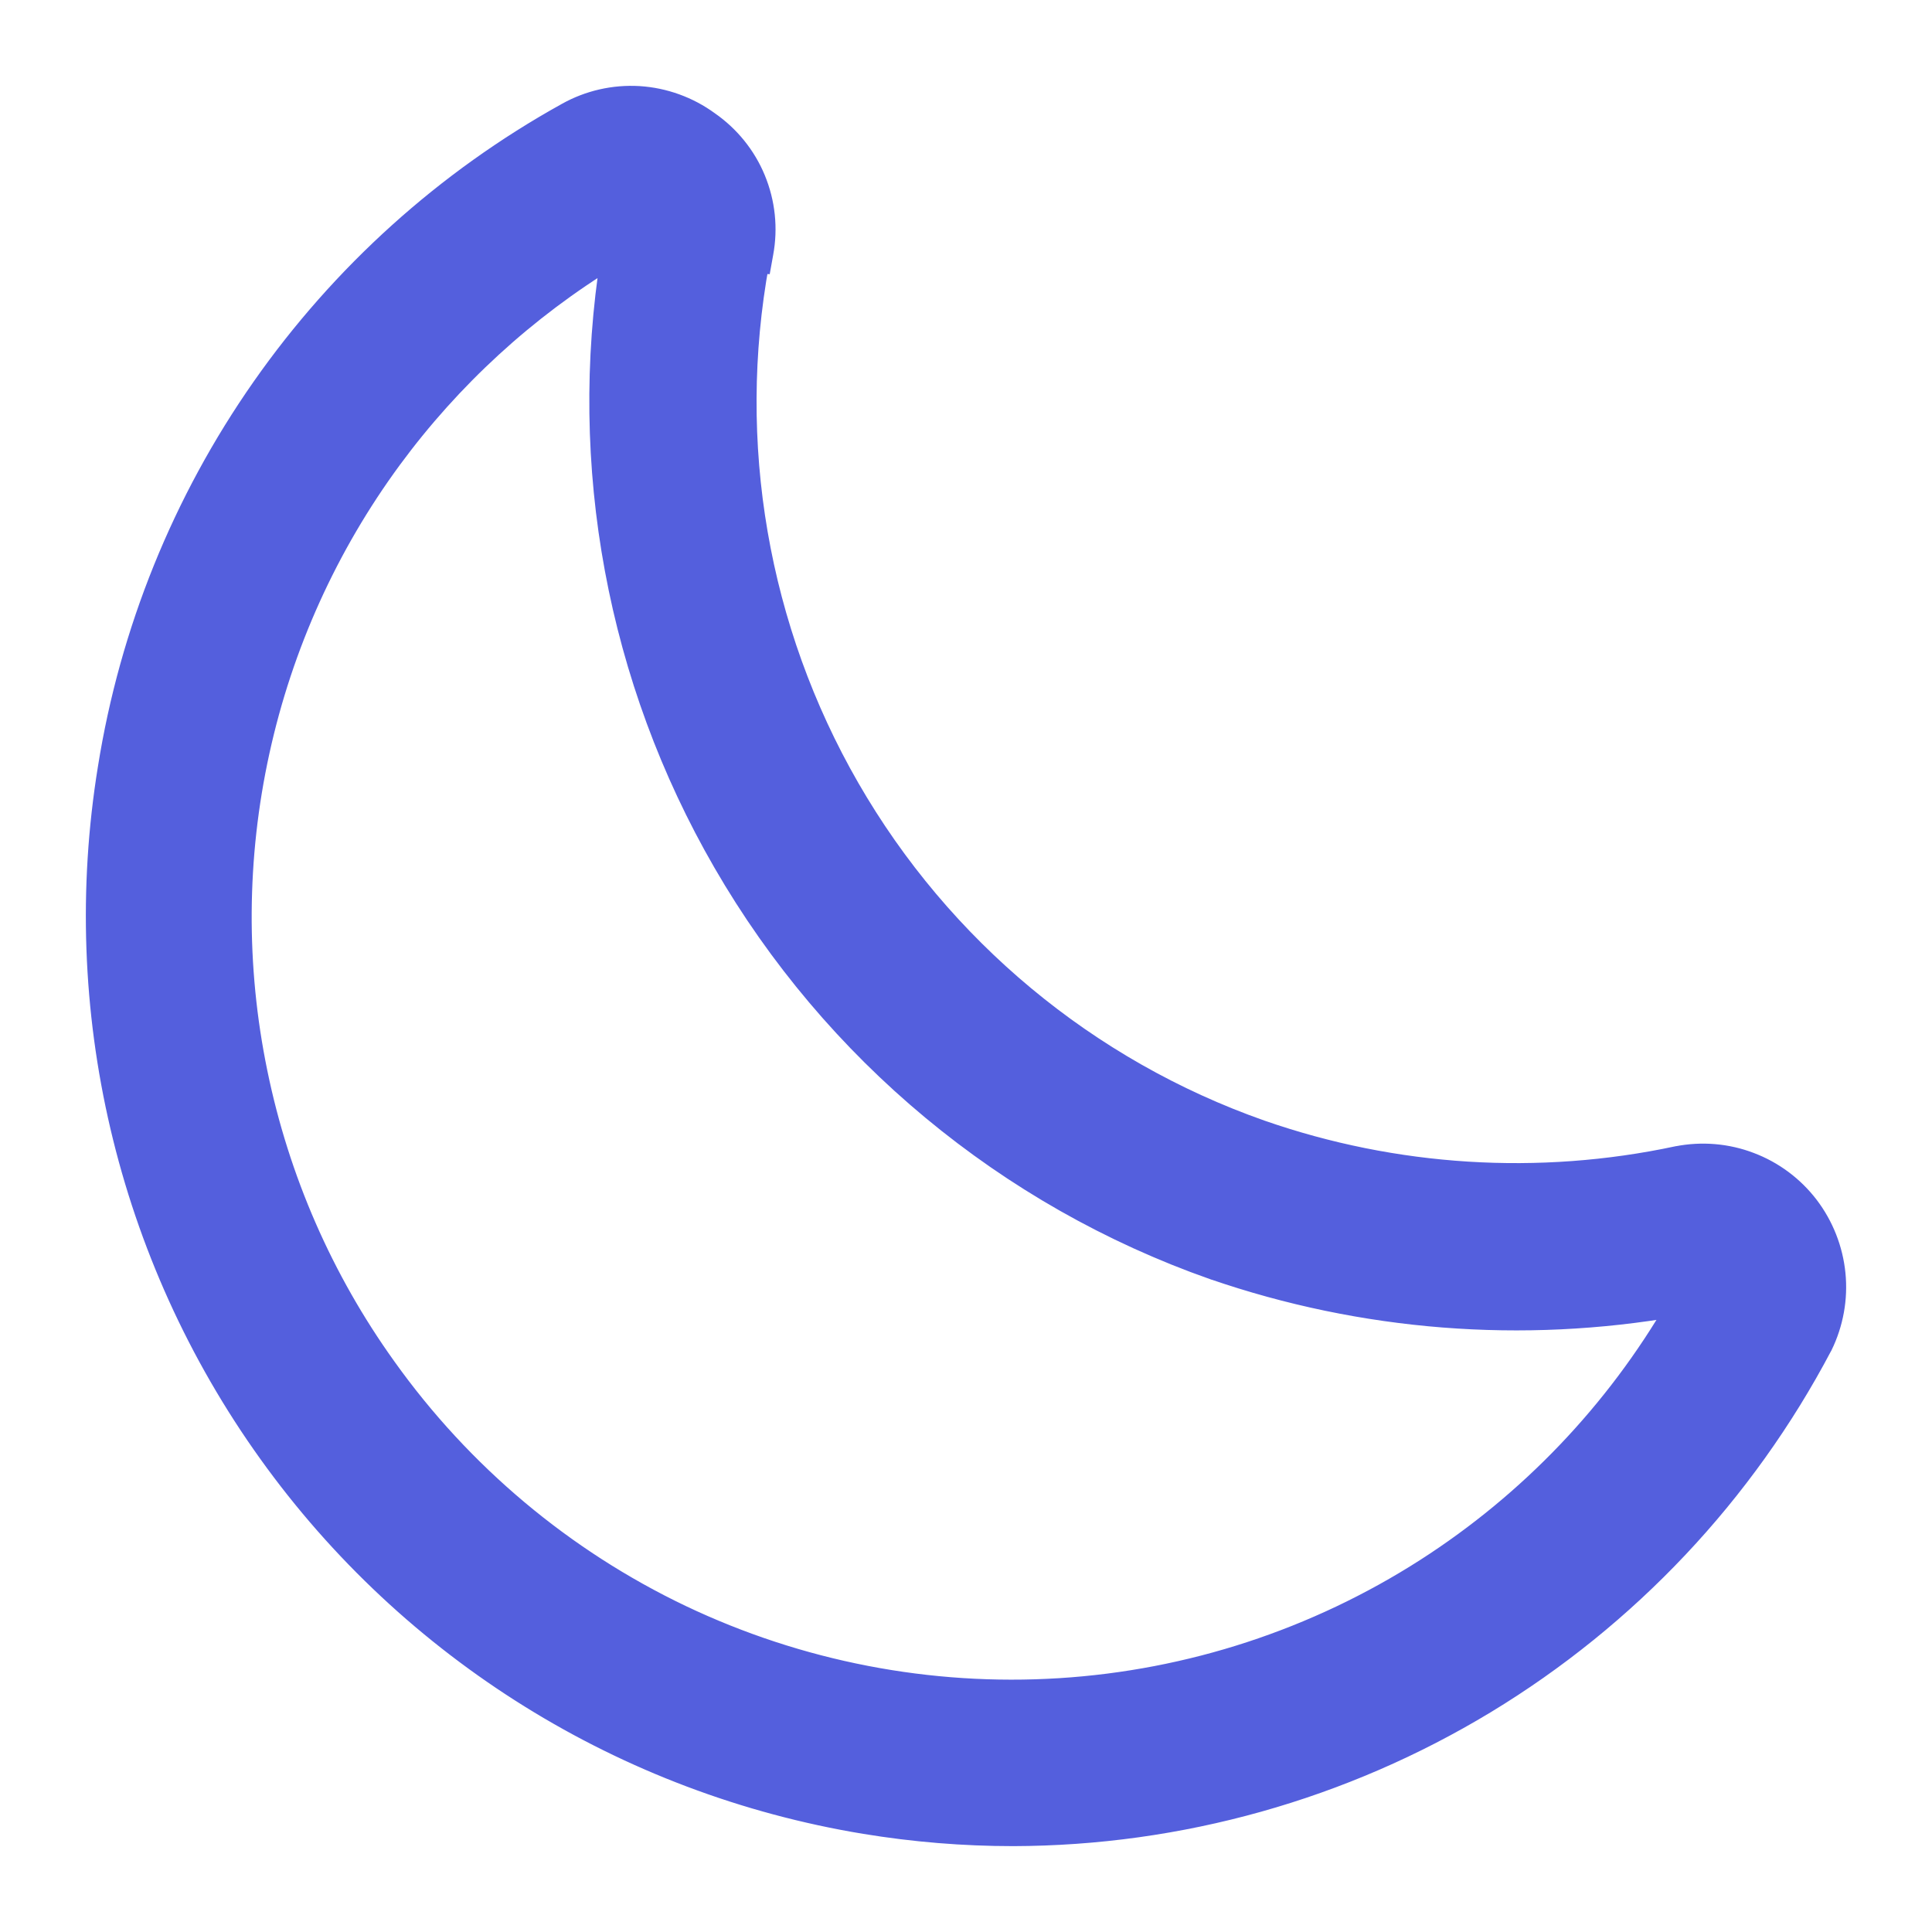 <svg width="18" height="18" viewBox="0 0 18 18" fill="none" xmlns="http://www.w3.org/2000/svg">
<path d="M9.44 17.1H9.44C10.991 17.096 12.51 16.67 13.837 15.867C15.164 15.063 16.248 13.913 16.972 12.539L16.972 12.539L16.974 12.536C17.075 12.329 17.117 12.098 17.094 11.869C17.071 11.64 16.985 11.422 16.846 11.239C16.706 11.056 16.518 10.916 16.303 10.835C16.088 10.753 15.855 10.734 15.629 10.778L15.629 10.778L15.628 10.778C14.337 11.053 12.995 10.969 11.748 10.535C10.13 9.966 8.768 8.834 7.91 7.344C7.057 5.863 6.759 4.126 7.067 2.445L7.089 2.447L7.105 2.358C7.148 2.127 7.123 1.889 7.033 1.671C6.944 1.455 6.793 1.269 6.601 1.136C6.412 0.998 6.187 0.917 5.954 0.902C5.72 0.888 5.487 0.941 5.282 1.056C4.155 1.681 3.185 2.556 2.445 3.613C1.705 4.67 1.214 5.883 1.011 7.158C0.647 9.398 1.185 11.692 2.507 13.535C3.828 15.378 5.825 16.619 8.059 16.987L8.059 16.987C8.515 17.062 8.977 17.1 9.44 17.1ZM3.592 12.741L3.592 12.741C3.004 11.921 2.596 10.986 2.393 9.996C2.189 9.007 2.196 7.986 2.412 7C2.628 6.013 3.048 5.084 3.646 4.271C4.202 3.516 4.899 2.877 5.697 2.391C5.388 4.334 5.756 6.327 6.742 8.033C7.764 9.802 9.383 11.146 11.306 11.823L11.307 11.823C12.697 12.302 14.184 12.418 15.629 12.164C15.055 13.157 14.252 13.998 13.287 14.617C12.262 15.274 11.087 15.659 9.873 15.735C8.659 15.811 7.445 15.576 6.346 15.053C5.248 14.529 4.3 13.734 3.592 12.741Z" fill="#545FDD" stroke="#545FDD" stroke-width="0.2"/>
</svg>
